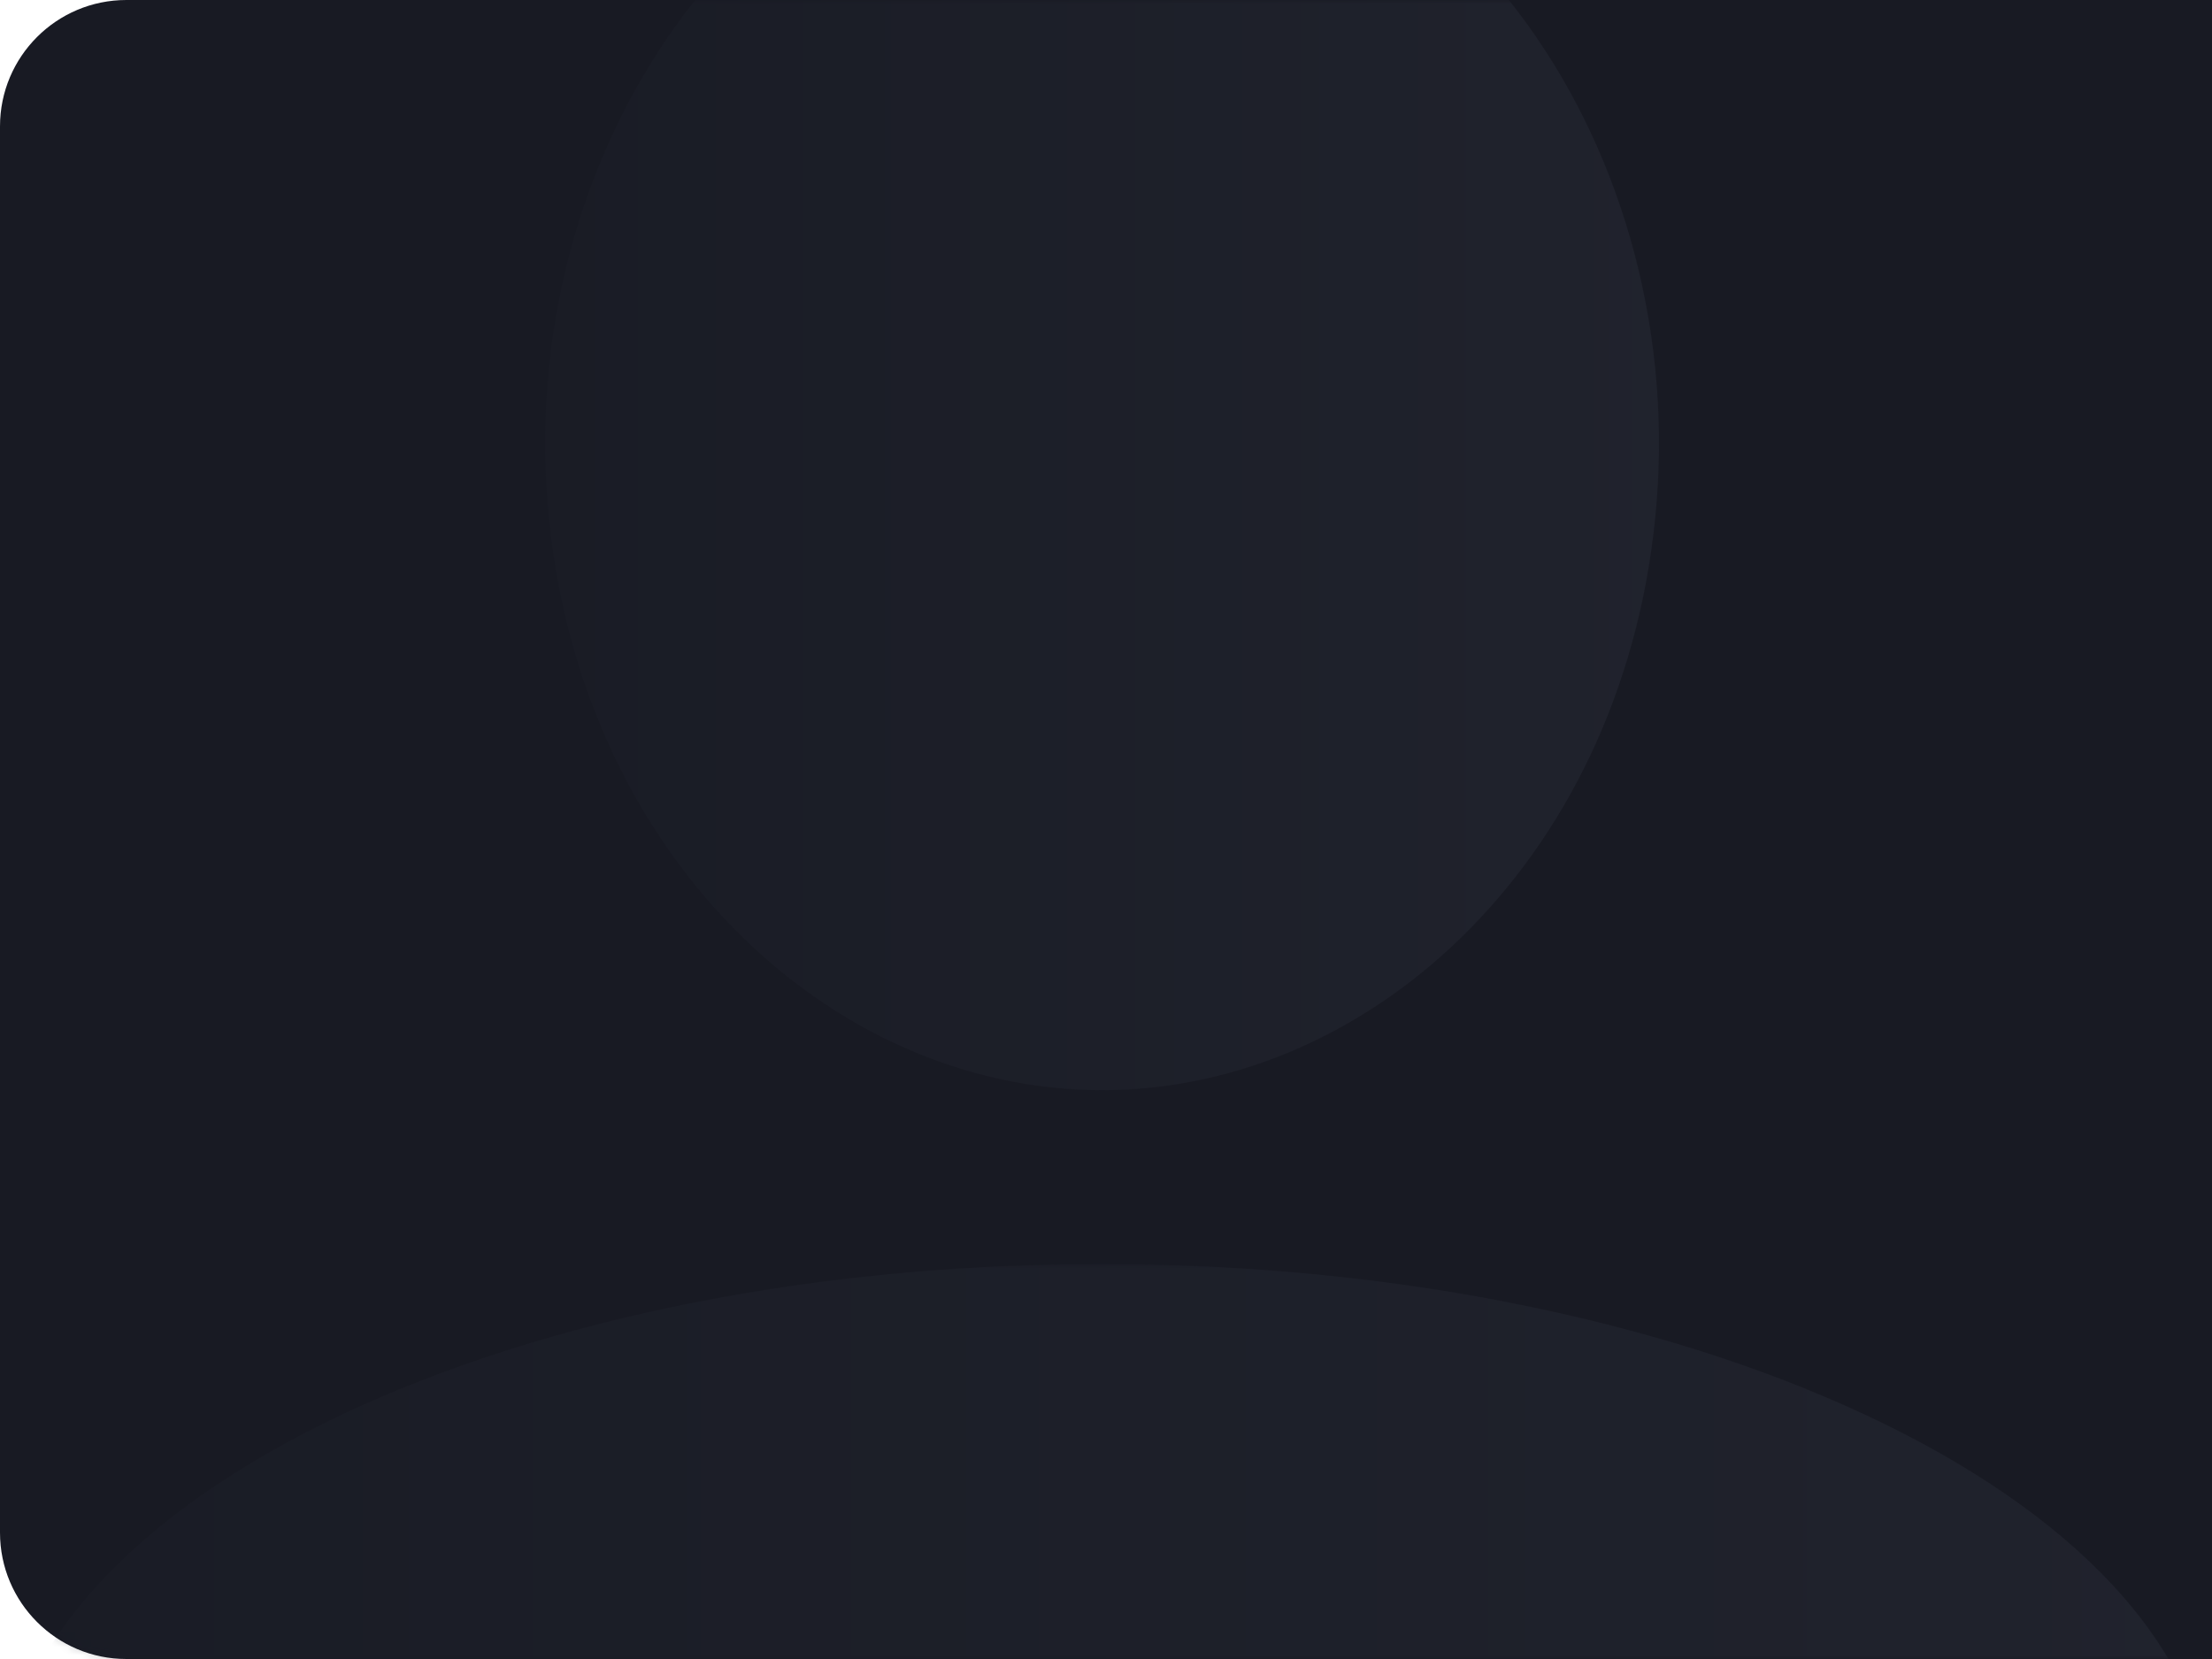 <?xml version="1.0" encoding="UTF-8"?>
<svg width="280px" height="210px" viewBox="0 0 280 210" version="1.1" xmlns="http://www.w3.org/2000/svg" xmlns:xlink="http://www.w3.org/1999/xlink">
    <title>ic_bg_card</title>
    <defs>
        <path d="M16,0 L280,0 L280,0 L280,210 L16,210 C7.163,210 1.082166e-15,202.837 0,194 L0,16 C-1.082166e-15,7.163 7.163,1.623249e-15 16,0 Z" id="path-1"></path>
        <linearGradient x1="100%" y1="68.978%" x2="0%" y2="68.978%" id="linearGradient-3">
            <stop stop-color="#414555" offset="0%"></stop>
            <stop stop-color="#20222D" offset="100%"></stop>
        </linearGradient>
        <polygon id="path-4" points="0 0 280 0 280 94 0 94"></polygon>
        <linearGradient x1="100%" y1="68.978%" x2="0%" y2="68.978%" id="linearGradient-6">
            <stop stop-color="#414555" offset="0%"></stop>
            <stop stop-color="#20222D" offset="100%"></stop>
        </linearGradient>
    </defs>
    <g id="页面-1" stroke="none" stroke-width="1" fill="none" fill-rule="evenodd">
        <g id="4-1我的-未登录" transform="translate(-24, -664)">
            <g id="ic_bg_card" transform="translate(24, 664)">
                <mask id="mask-2" fill="white">
                    <use xlink:href="#path-1"></use>
                </mask>
                <use id="蒙版" fill="#181A23" opacity="0" xlink:href="#path-1"></use>
                <g id="编组" opacity="0.202" mask="url(#mask-2)">
                    <g transform="translate(0, -26)">
                        <path d="M139.499,164 C174.136,164 206.108,133.832 209.691,89.708 C213.438,43.542 182.686,0 139.499,0 C96.315,0 65.559,43.542 69.309,89.708 C72.891,133.832 104.863,164 139.499,164" id="Fill-1" fill="url(#linearGradient-3)"></path>
                        <g id="编组" stroke-width="1" fill="none" transform="translate(0, 186)">
                            <mask id="mask-5" fill="white">
                                <use xlink:href="#path-4"></use>
                            </mask>
                            <g id="Clip-4"></g>
                            <path d="M139.376,0 C62.401,0 0,30.956 0,69.143 C0,82.202 11.871,87.234 46.779,91.051 C73.766,94.001 105.988,94.001 140,94.001 C174.839,94.001 209.393,94.001 233.701,91.051 C268.086,86.878 280,82.202 280,69.143 C280,30.956 216.351,0 139.376,0" id="Fill-3" fill="url(#linearGradient-6)" mask="url(#mask-5)"></path>
                        </g>
                    </g>
                </g>
            </g>
        </g>
    </g>
</svg>